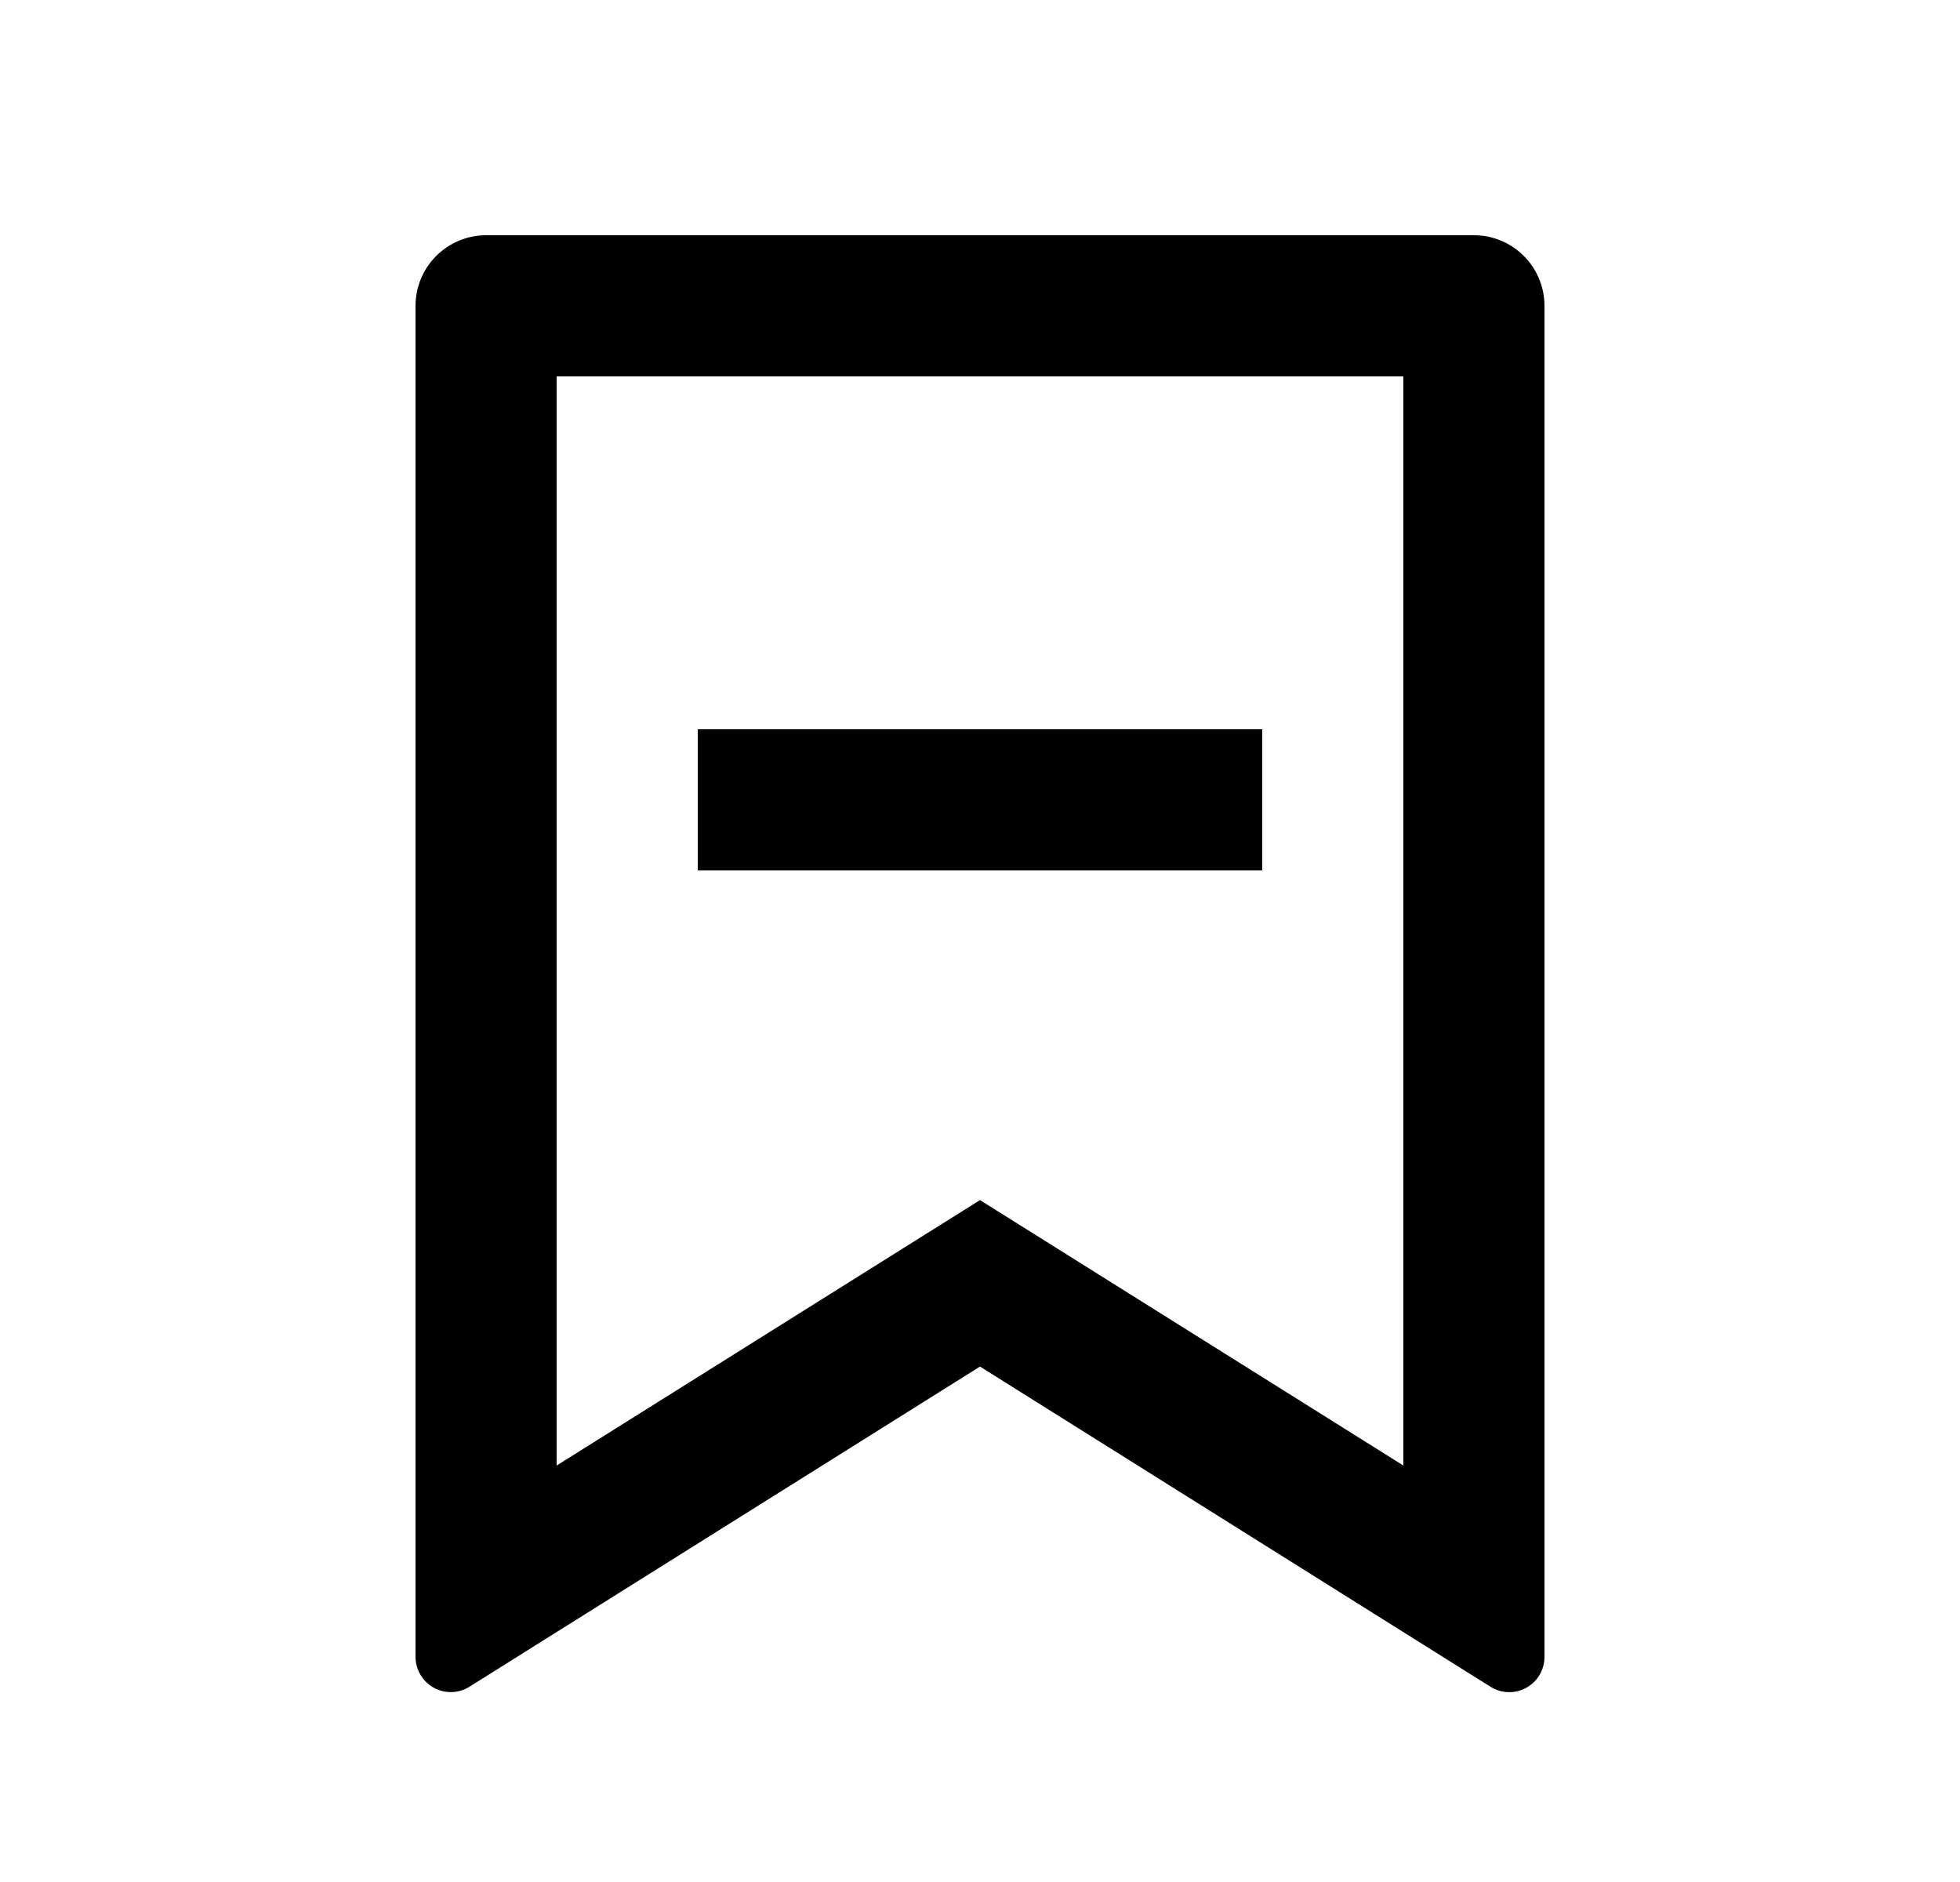 <svg width="25" height="24" viewBox="0 0 25 24" fill="none" xmlns="http://www.w3.org/2000/svg">
<path d="M6.2 3H18.8C19.039 3 19.268 3.095 19.436 3.264C19.605 3.432 19.7 3.661 19.7 3.9V21.129C19.7 21.209 19.679 21.288 19.638 21.358C19.597 21.427 19.538 21.484 19.468 21.523C19.398 21.562 19.318 21.581 19.238 21.579C19.157 21.577 19.079 21.553 19.011 21.51L12.5 17.427L5.989 21.509C5.921 21.552 5.843 21.576 5.763 21.578C5.682 21.581 5.603 21.561 5.532 21.522C5.462 21.483 5.403 21.426 5.363 21.357C5.322 21.288 5.3 21.209 5.3 21.129V3.9C5.3 3.661 5.395 3.432 5.564 3.264C5.732 3.095 5.961 3 6.2 3ZM17.9 4.8H7.1V18.689L12.5 15.304L17.9 18.689V4.8ZM8.9 9.3H16.1V11.1H8.9V9.3Z" fill="#0A0D14" style="fill:#0A0D14;fill:color(display-p3 0.039 0.051 0.078);fill-opacity:1;"/>
</svg>
